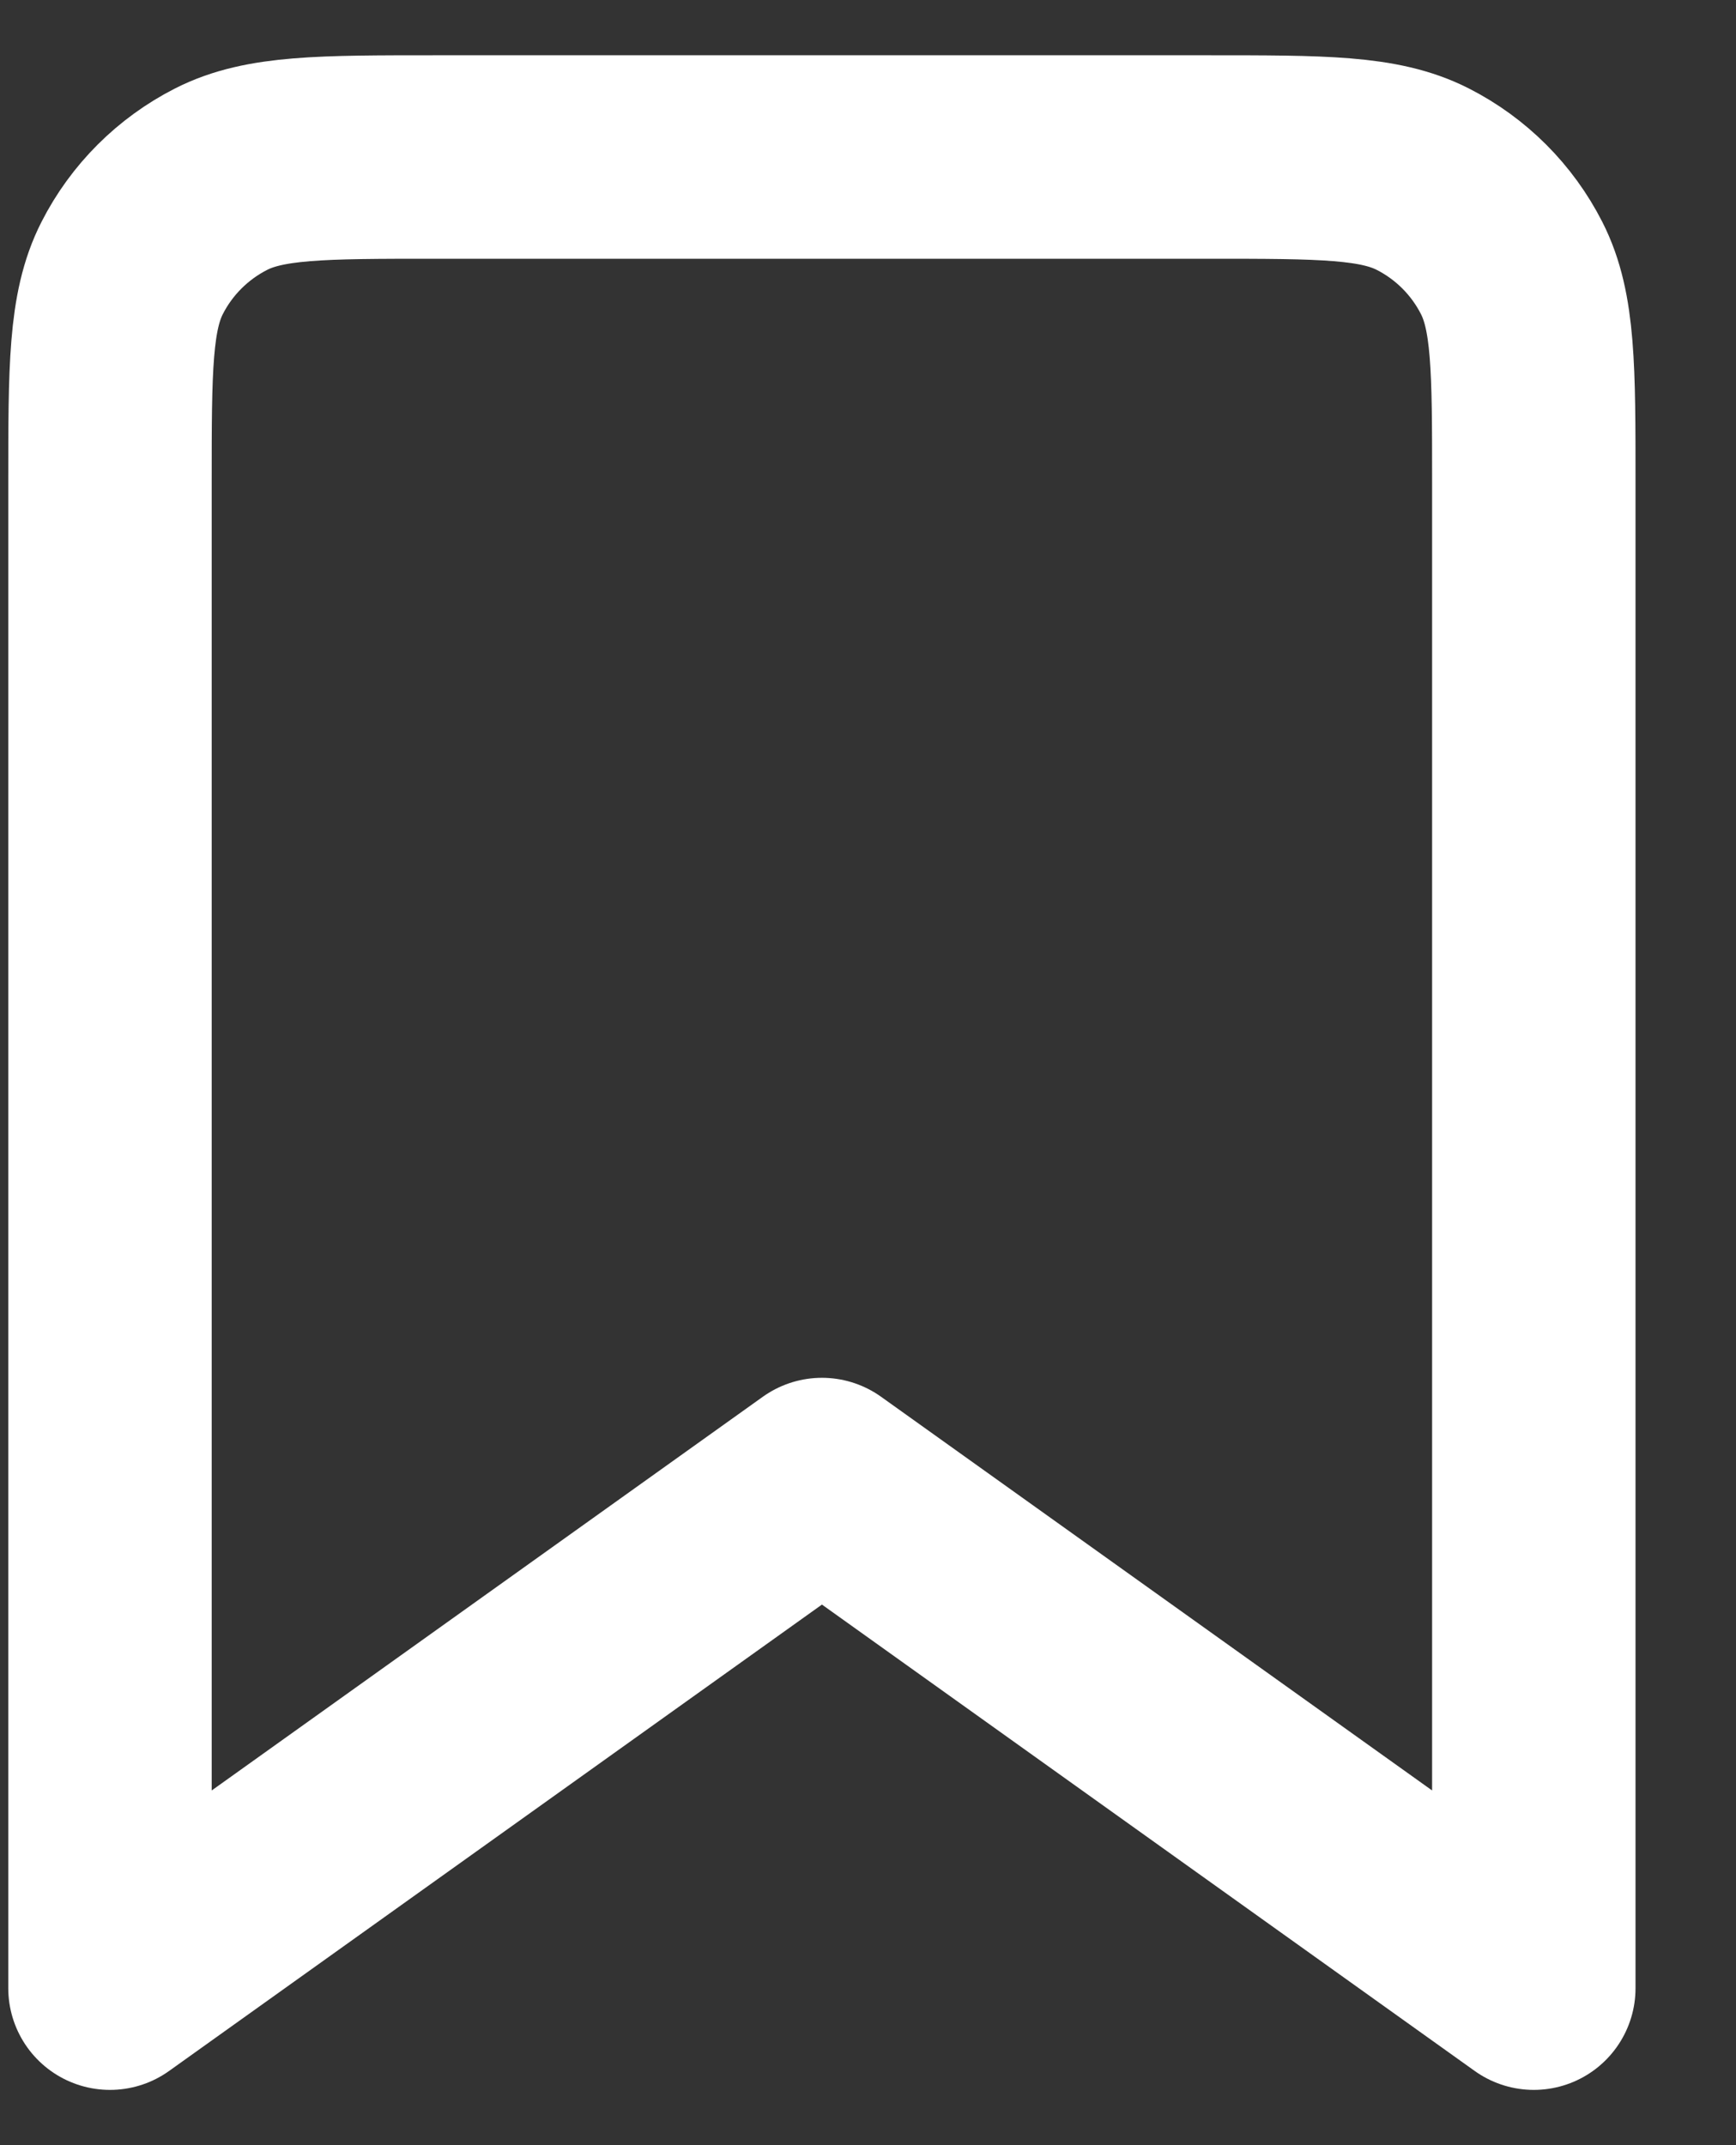 <svg width="17" height="21" viewBox="0 0 17 21" fill="none" xmlns="http://www.w3.org/2000/svg">
<rect x="0" y="0" width="17" height="21" fill="#333333" stroke="none"/>
<g clip-path="url(#clip0_10_116)">
<path d="M1.077 4.724C1.077 3.608 1.077 3.05 1.294 2.624C1.485 2.249 1.79 1.945 2.165 1.754C2.591 1.537 3.149 1.537 4.264 1.537H11.833C12.949 1.537 13.507 1.537 13.933 1.754C14.308 1.945 14.612 2.249 14.803 2.624C15.02 3.05 15.02 3.608 15.02 4.724V19.463L8.049 14.484L1.077 19.463V4.724Z" stroke="white" stroke-width="1.992" stroke-linejoin="round"/>
</g>
<defs>
<clipPath id="clip0_10_116">
<rect width="16.098" height="20" fill="white" transform="translate(0 0.5)"/>
</clipPath>
</defs>
</svg>
